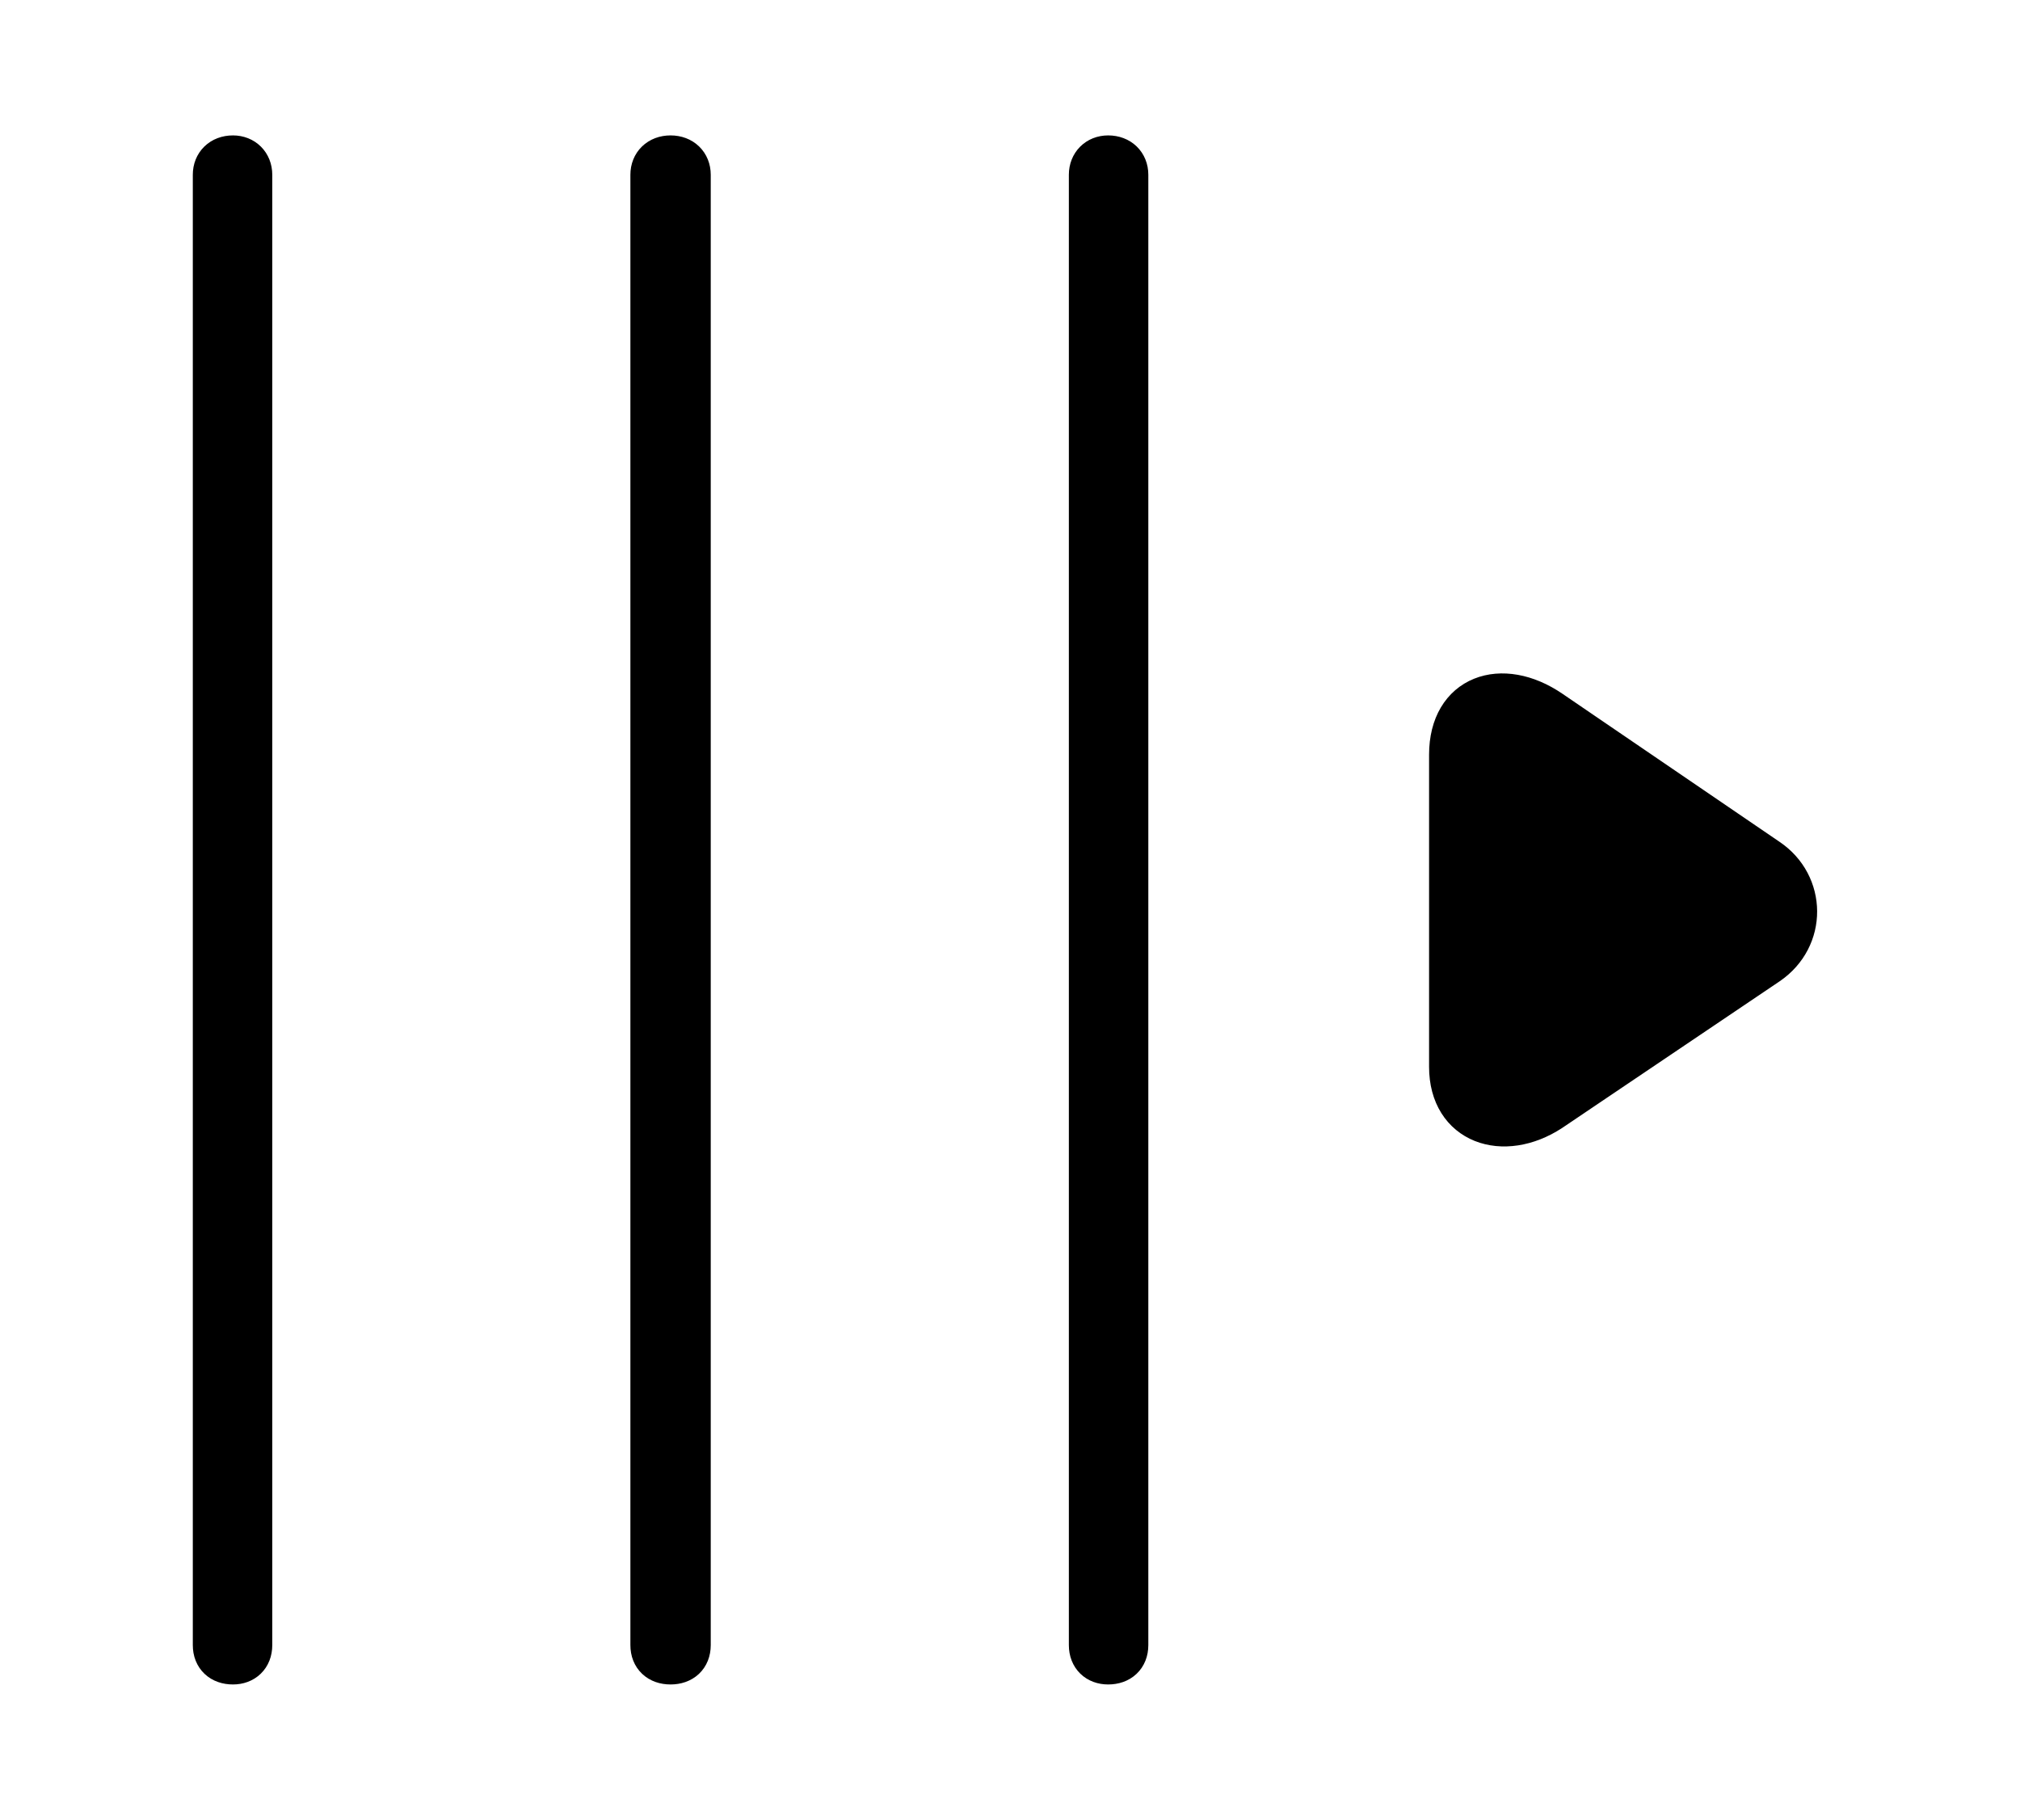 <svg width='52.164px' height='46.986px' direction='ltr' xmlns='http://www.w3.org/2000/svg' version='1.1'>
<g fill-rule='nonzero' transform='scale(1,-1) translate(0,-46.986)'>
<path fill='black' stroke='black' fill-opacity='1.0' stroke-width='1.0' d='
    M 6.016,3.996
    C 6.316,3.996 6.531,4.189 6.531,4.512
    L 6.531,42.475
    C 6.531,42.775 6.316,42.99 6.016,42.99
    C 5.693,42.99 5.479,42.775 5.479,42.475
    L 5.479,4.512
    C 5.479,4.189 5.693,3.996 6.016,3.996
    Z
    M 17.316,3.996
    C 17.639,3.996 17.854,4.189 17.854,4.512
    L 17.854,42.475
    C 17.854,42.775 17.639,42.99 17.316,42.99
    C 16.994,42.99 16.779,42.775 16.779,42.475
    L 16.779,4.512
    C 16.779,4.189 16.994,3.996 17.316,3.996
    Z
    M 28.617,3.996
    C 28.939,3.996 29.154,4.189 29.154,4.512
    L 29.154,42.475
    C 29.154,42.775 28.939,42.99 28.617,42.99
    C 28.316,42.99 28.102,42.775 28.102,42.475
    L 28.102,4.512
    C 28.102,4.189 28.316,3.996 28.617,3.996
    Z
    M 40.068,18.283
    L 45.676,22.064
    C 46.686,22.752 46.664,24.17 45.676,24.836
    L 40.068,28.66
    C 38.779,29.541 37.404,29.068 37.404,27.5
    L 37.404,19.443
    C 37.404,17.939 38.822,17.467 40.068,18.283
    Z
' />
</g>
</svg>